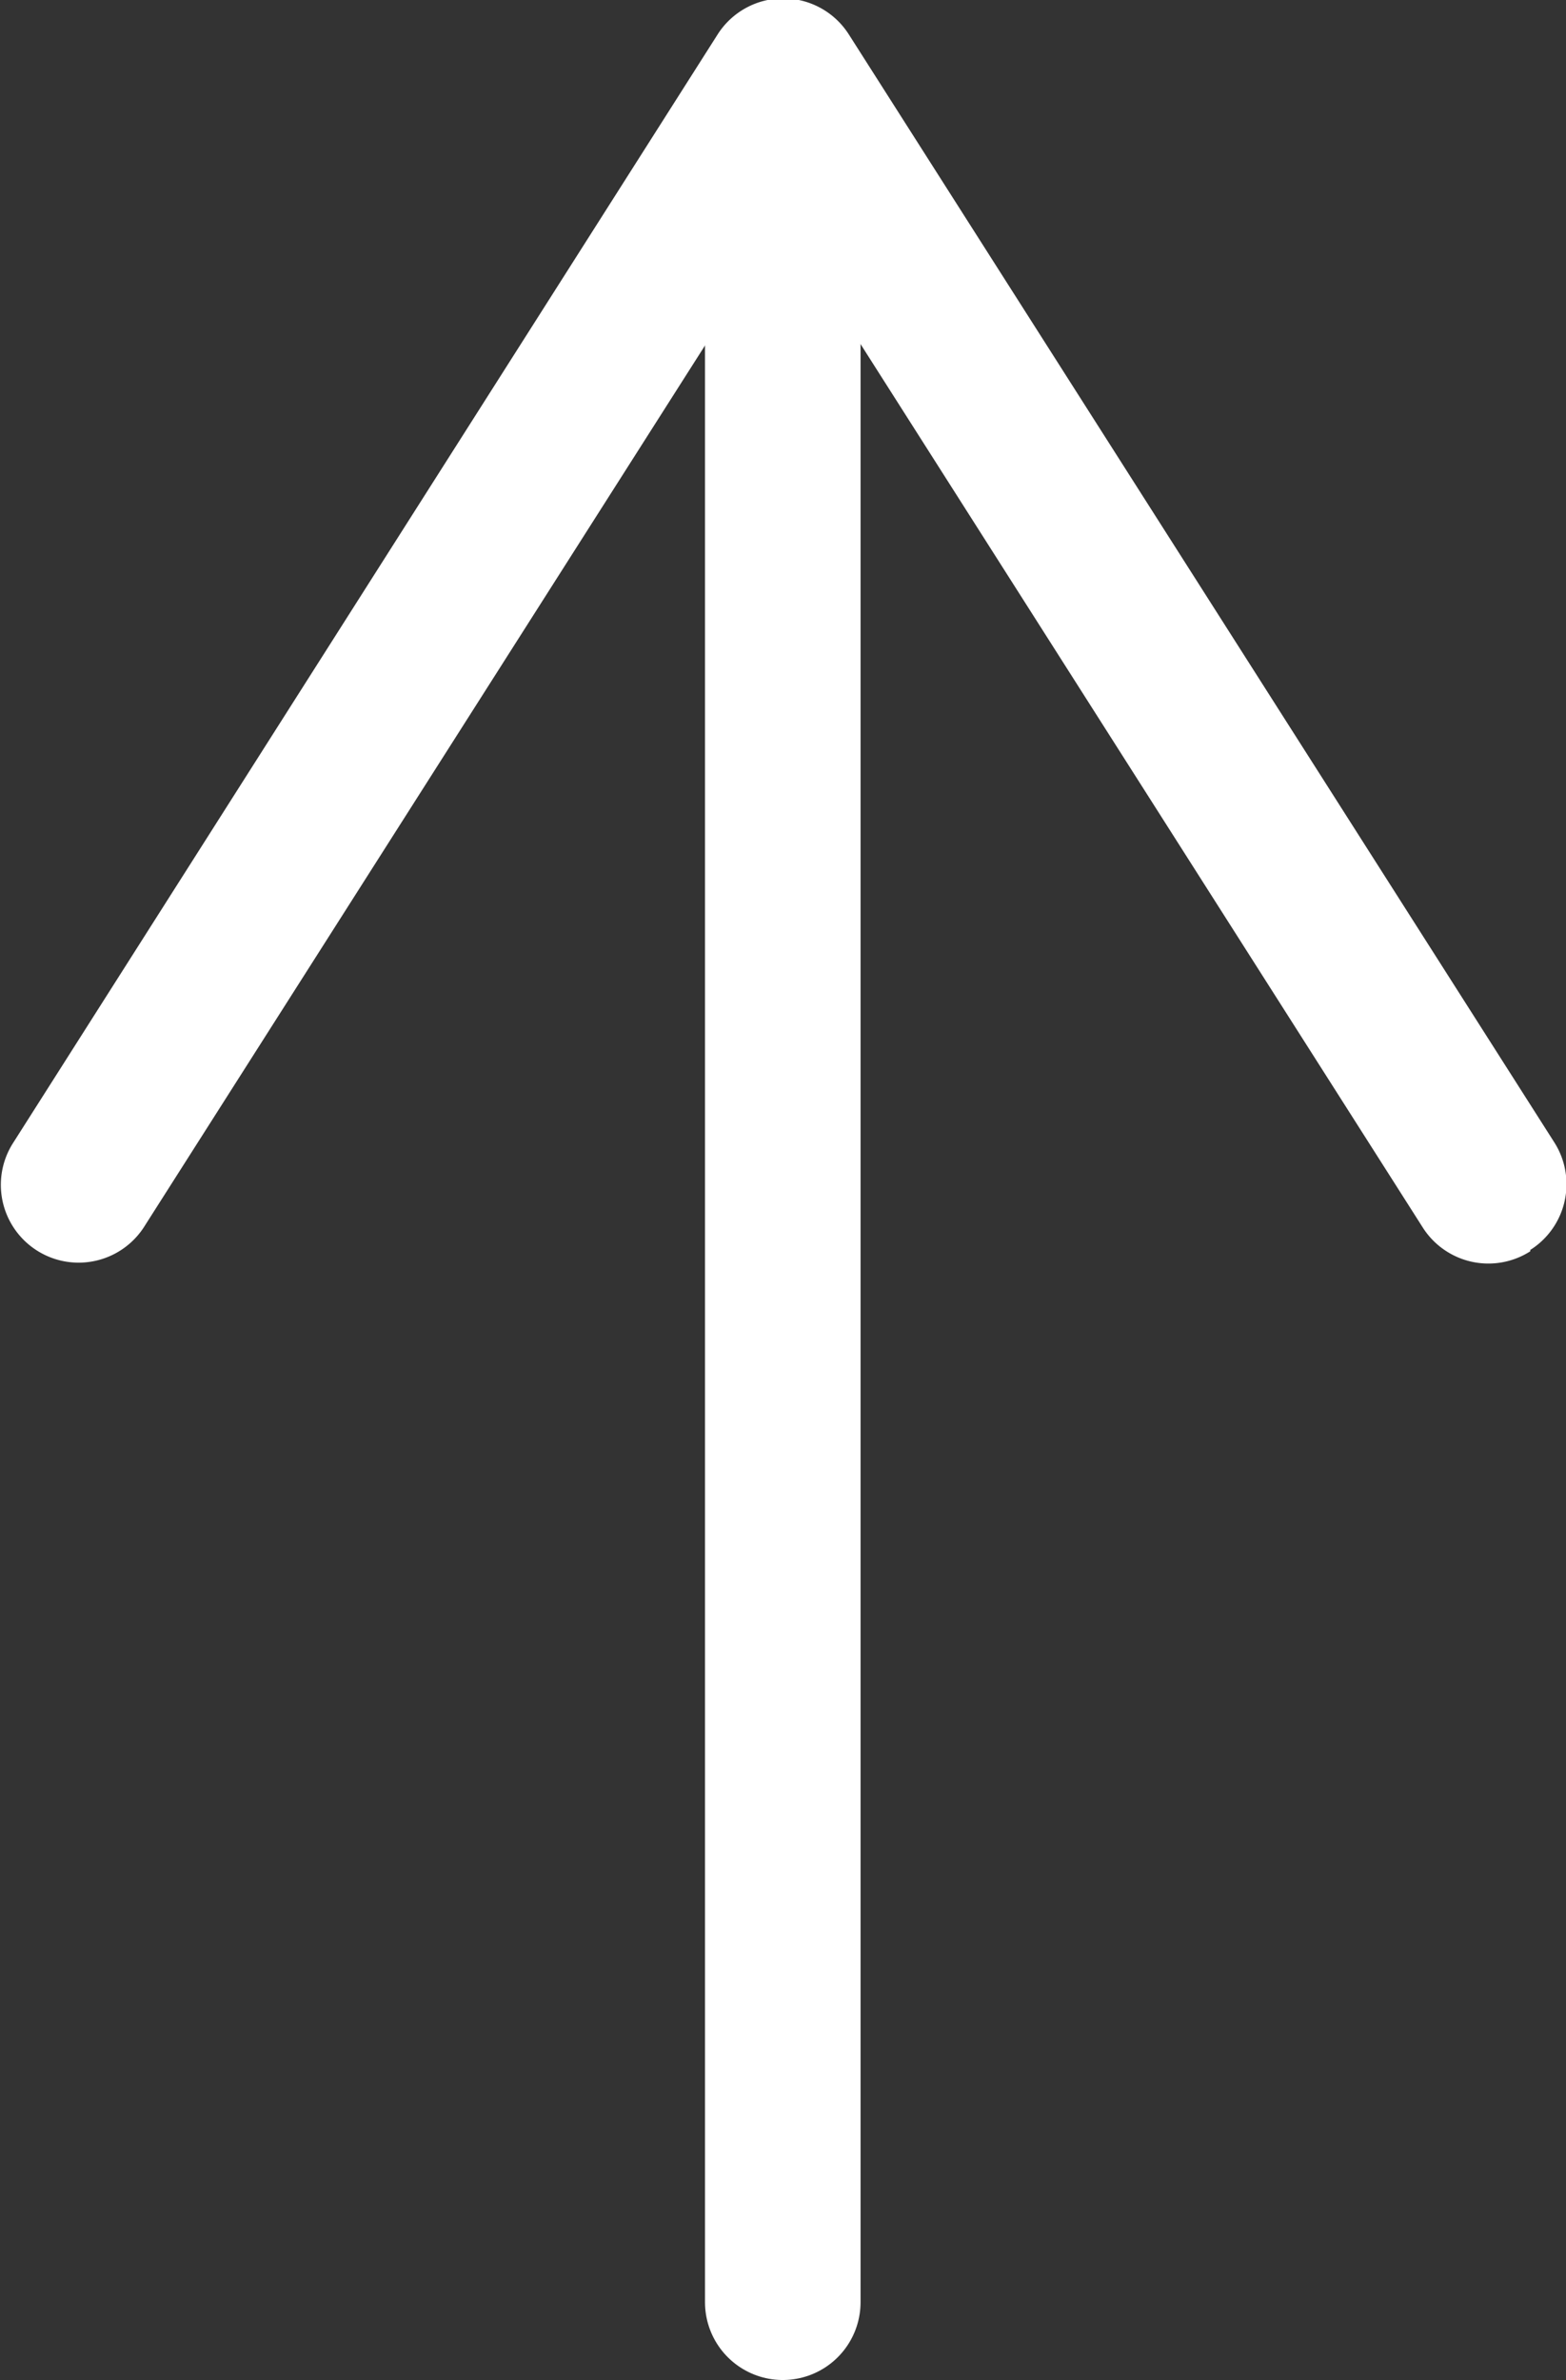 <svg id="Layer_1" data-name="Layer 1" xmlns="http://www.w3.org/2000/svg" viewBox="0 0 34.63 52.61"><rect x="0" y="0" width="34.63" height="52.61" fill="#333333" stroke="none"/><defs><style>.cls-1{fill:none;stroke:#fff;stroke-linecap:round;stroke-miterlimit:10;stroke-width:3.44px;}.cls-2{fill:#fff;}</style></defs><title>arrow</title><line class="cls-1" x1="17.31" y1="50.89" x2="17.31" y2="4.14"/><path class="cls-2" d="M412.78,308.9a1.72,1.72,0,0,1-2.38-.53l-14.14-22.21-14.14,22.21a1.72,1.72,0,0,1-2.9-1.85L394.81,282a1.72,1.72,0,0,1,2.9,0l15.6,24.49a1.72,1.72,0,0,1-.53,2.38Z" transform="translate(-378.94 -281.24)"/></svg>